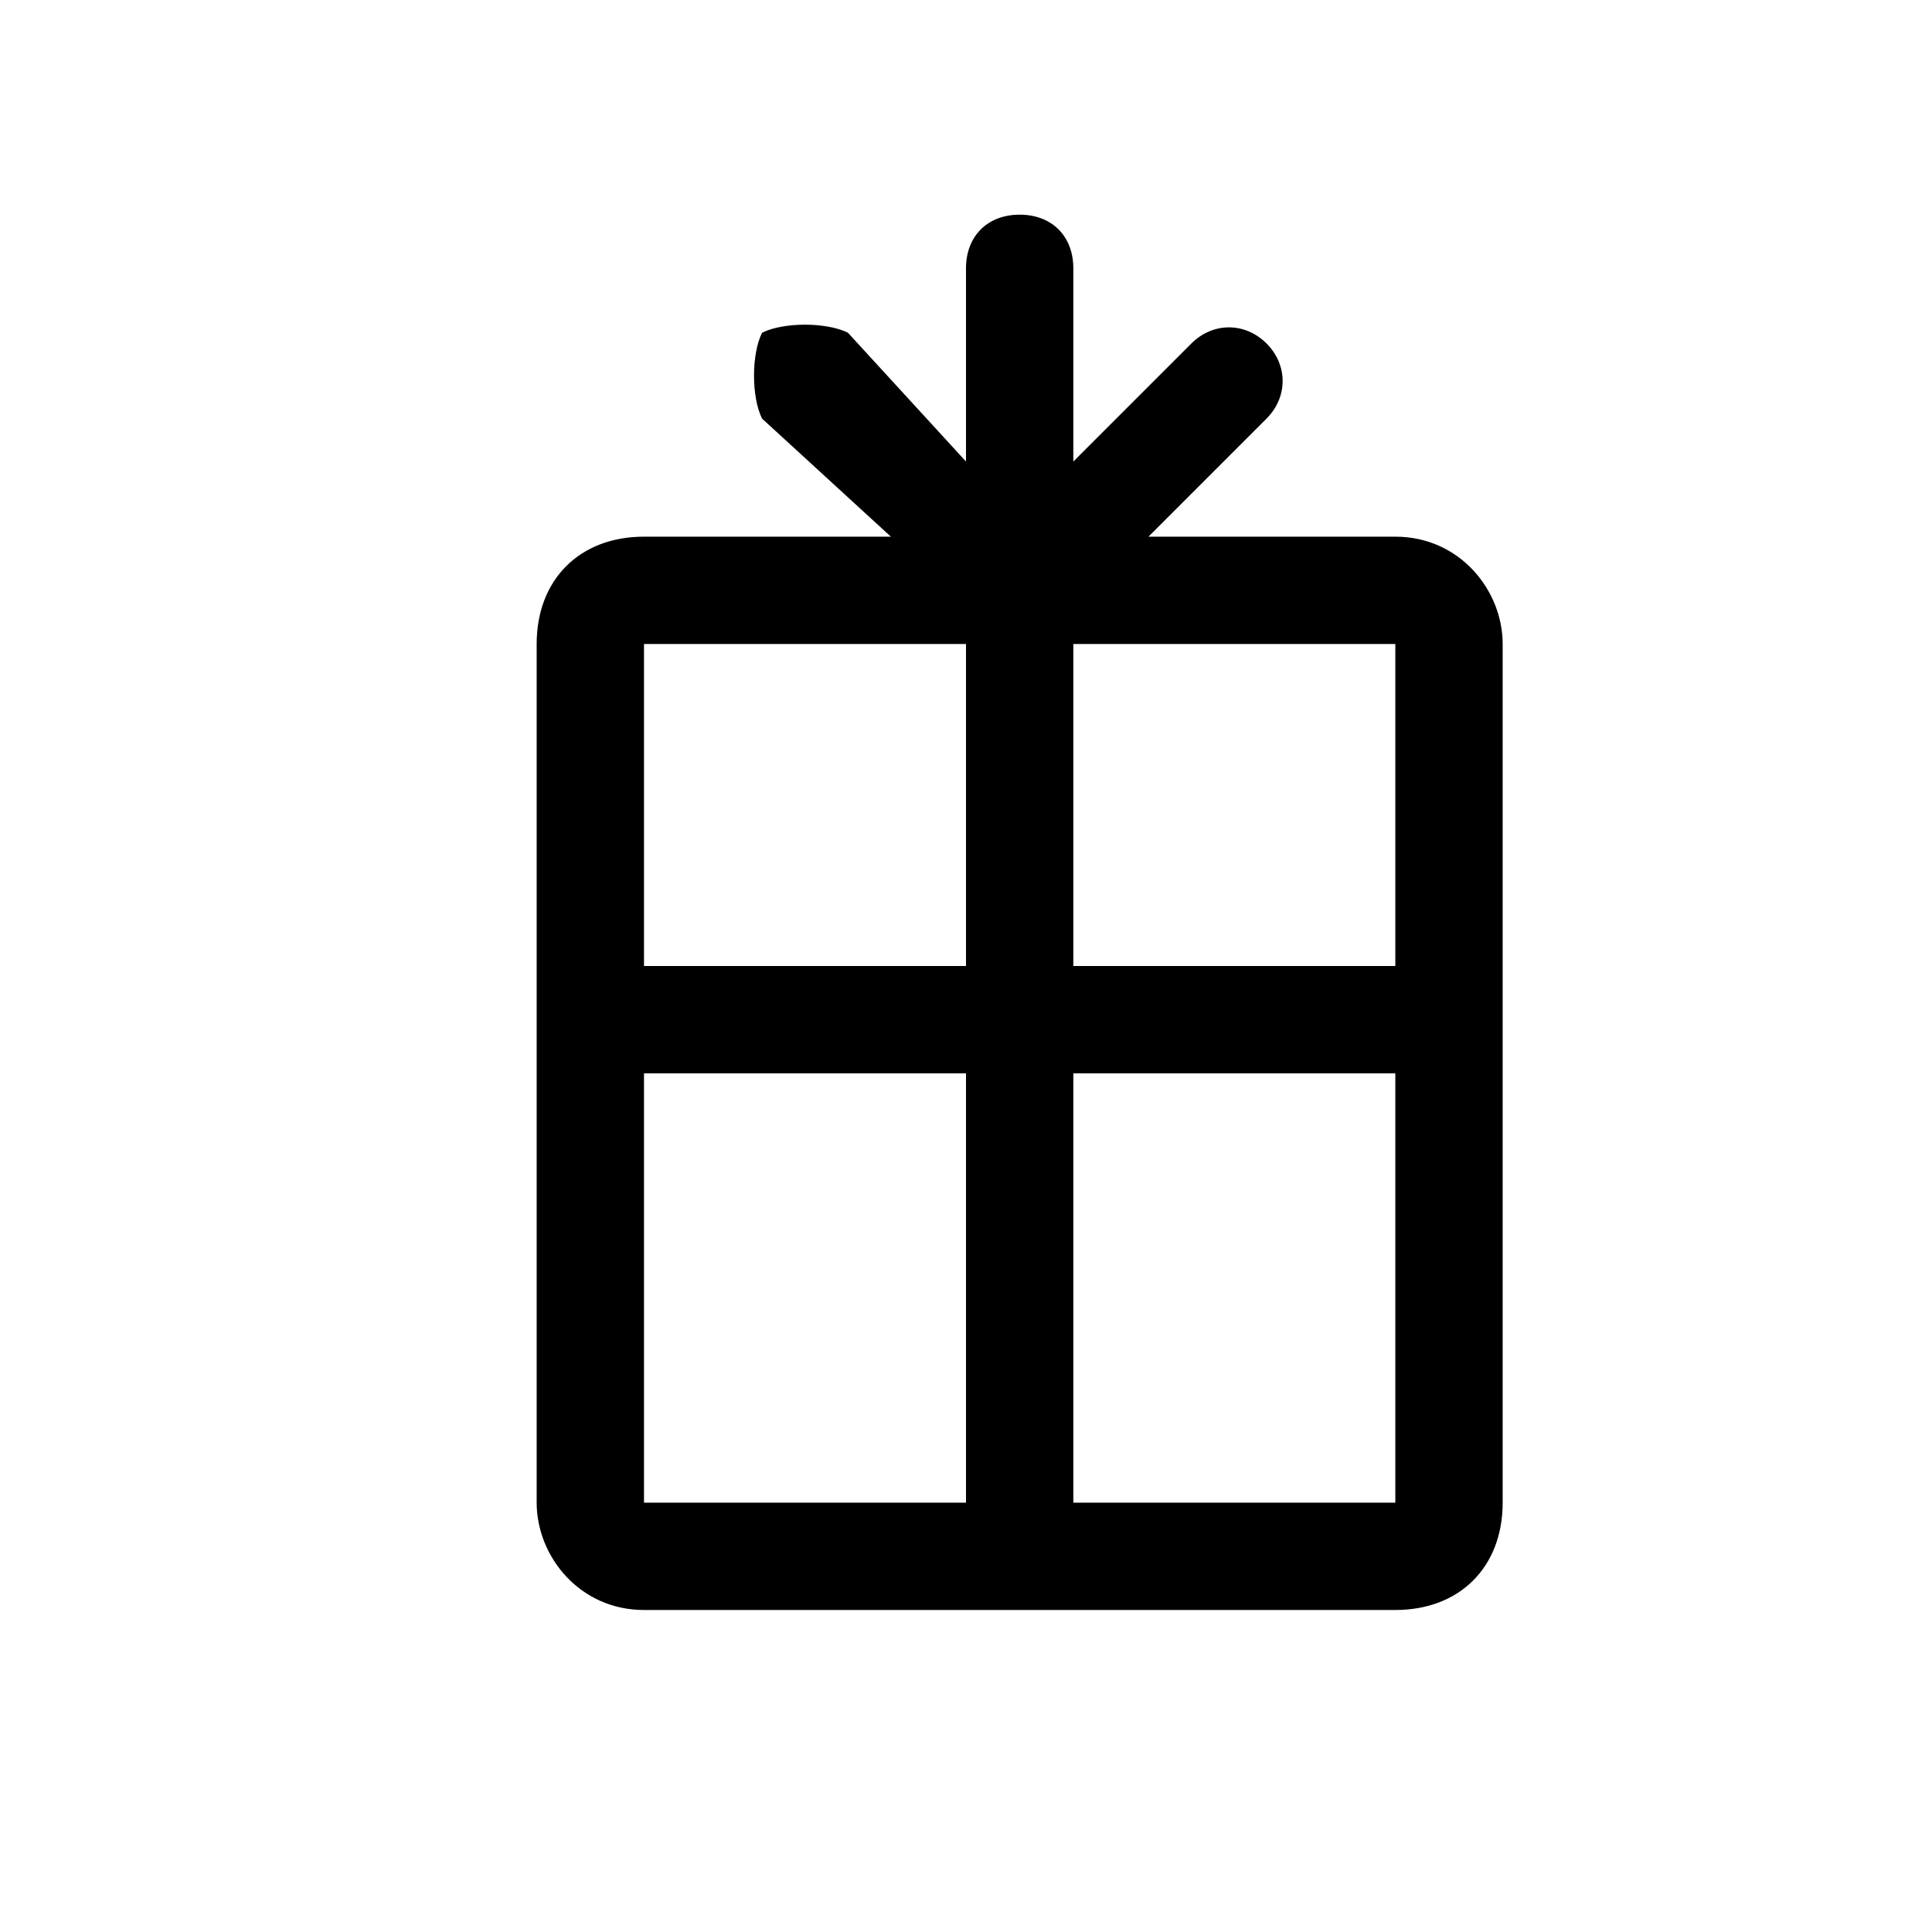 <?xml version="1.0" encoding="utf-8"?>
<!-- Generator: Adobe Illustrator 21.1.0, SVG Export Plug-In . SVG Version: 6.00 Build 0)  -->
<svg version="1.1" id="Layer_1" xmlns:sketch="http://www.bohemiancoding.com/sketch/ns"
	 xmlns="http://www.w3.org/2000/svg" xmlns:xlink="http://www.w3.org/1999/xlink" x="0px" y="0px" width="18px" height="18px"
	 viewBox="0 0 18 18" enable-background="new 0 0 18 18" xml:space="preserve">
<path d="M13,5h-2.3l1.1-1.1c0.2-0.2,0.2-0.5,0-0.7s-0.5-0.2-0.7,0L10,4.3V2.5C10,2.2,9.8,2,9.5,2S9,2.2,9,2.5v1.8L7.9,3.1
	C7.7,3,7.3,3,7.1,3.1C7,3.3,7,3.7,7.1,3.9L8.3,5H6C5.4,5,5,5.4,5,6v8c0,0.5,0.4,1,1,1h7c0.6,0,1-0.4,1-1V6C14,5.5,13.6,5,13,5z
	 M9,14H6v-4h3V14z M9,9H6V6h3V9z M13,14h-3v-4h3V14z M13,9h-3V6h3V9z"/>
</svg>
